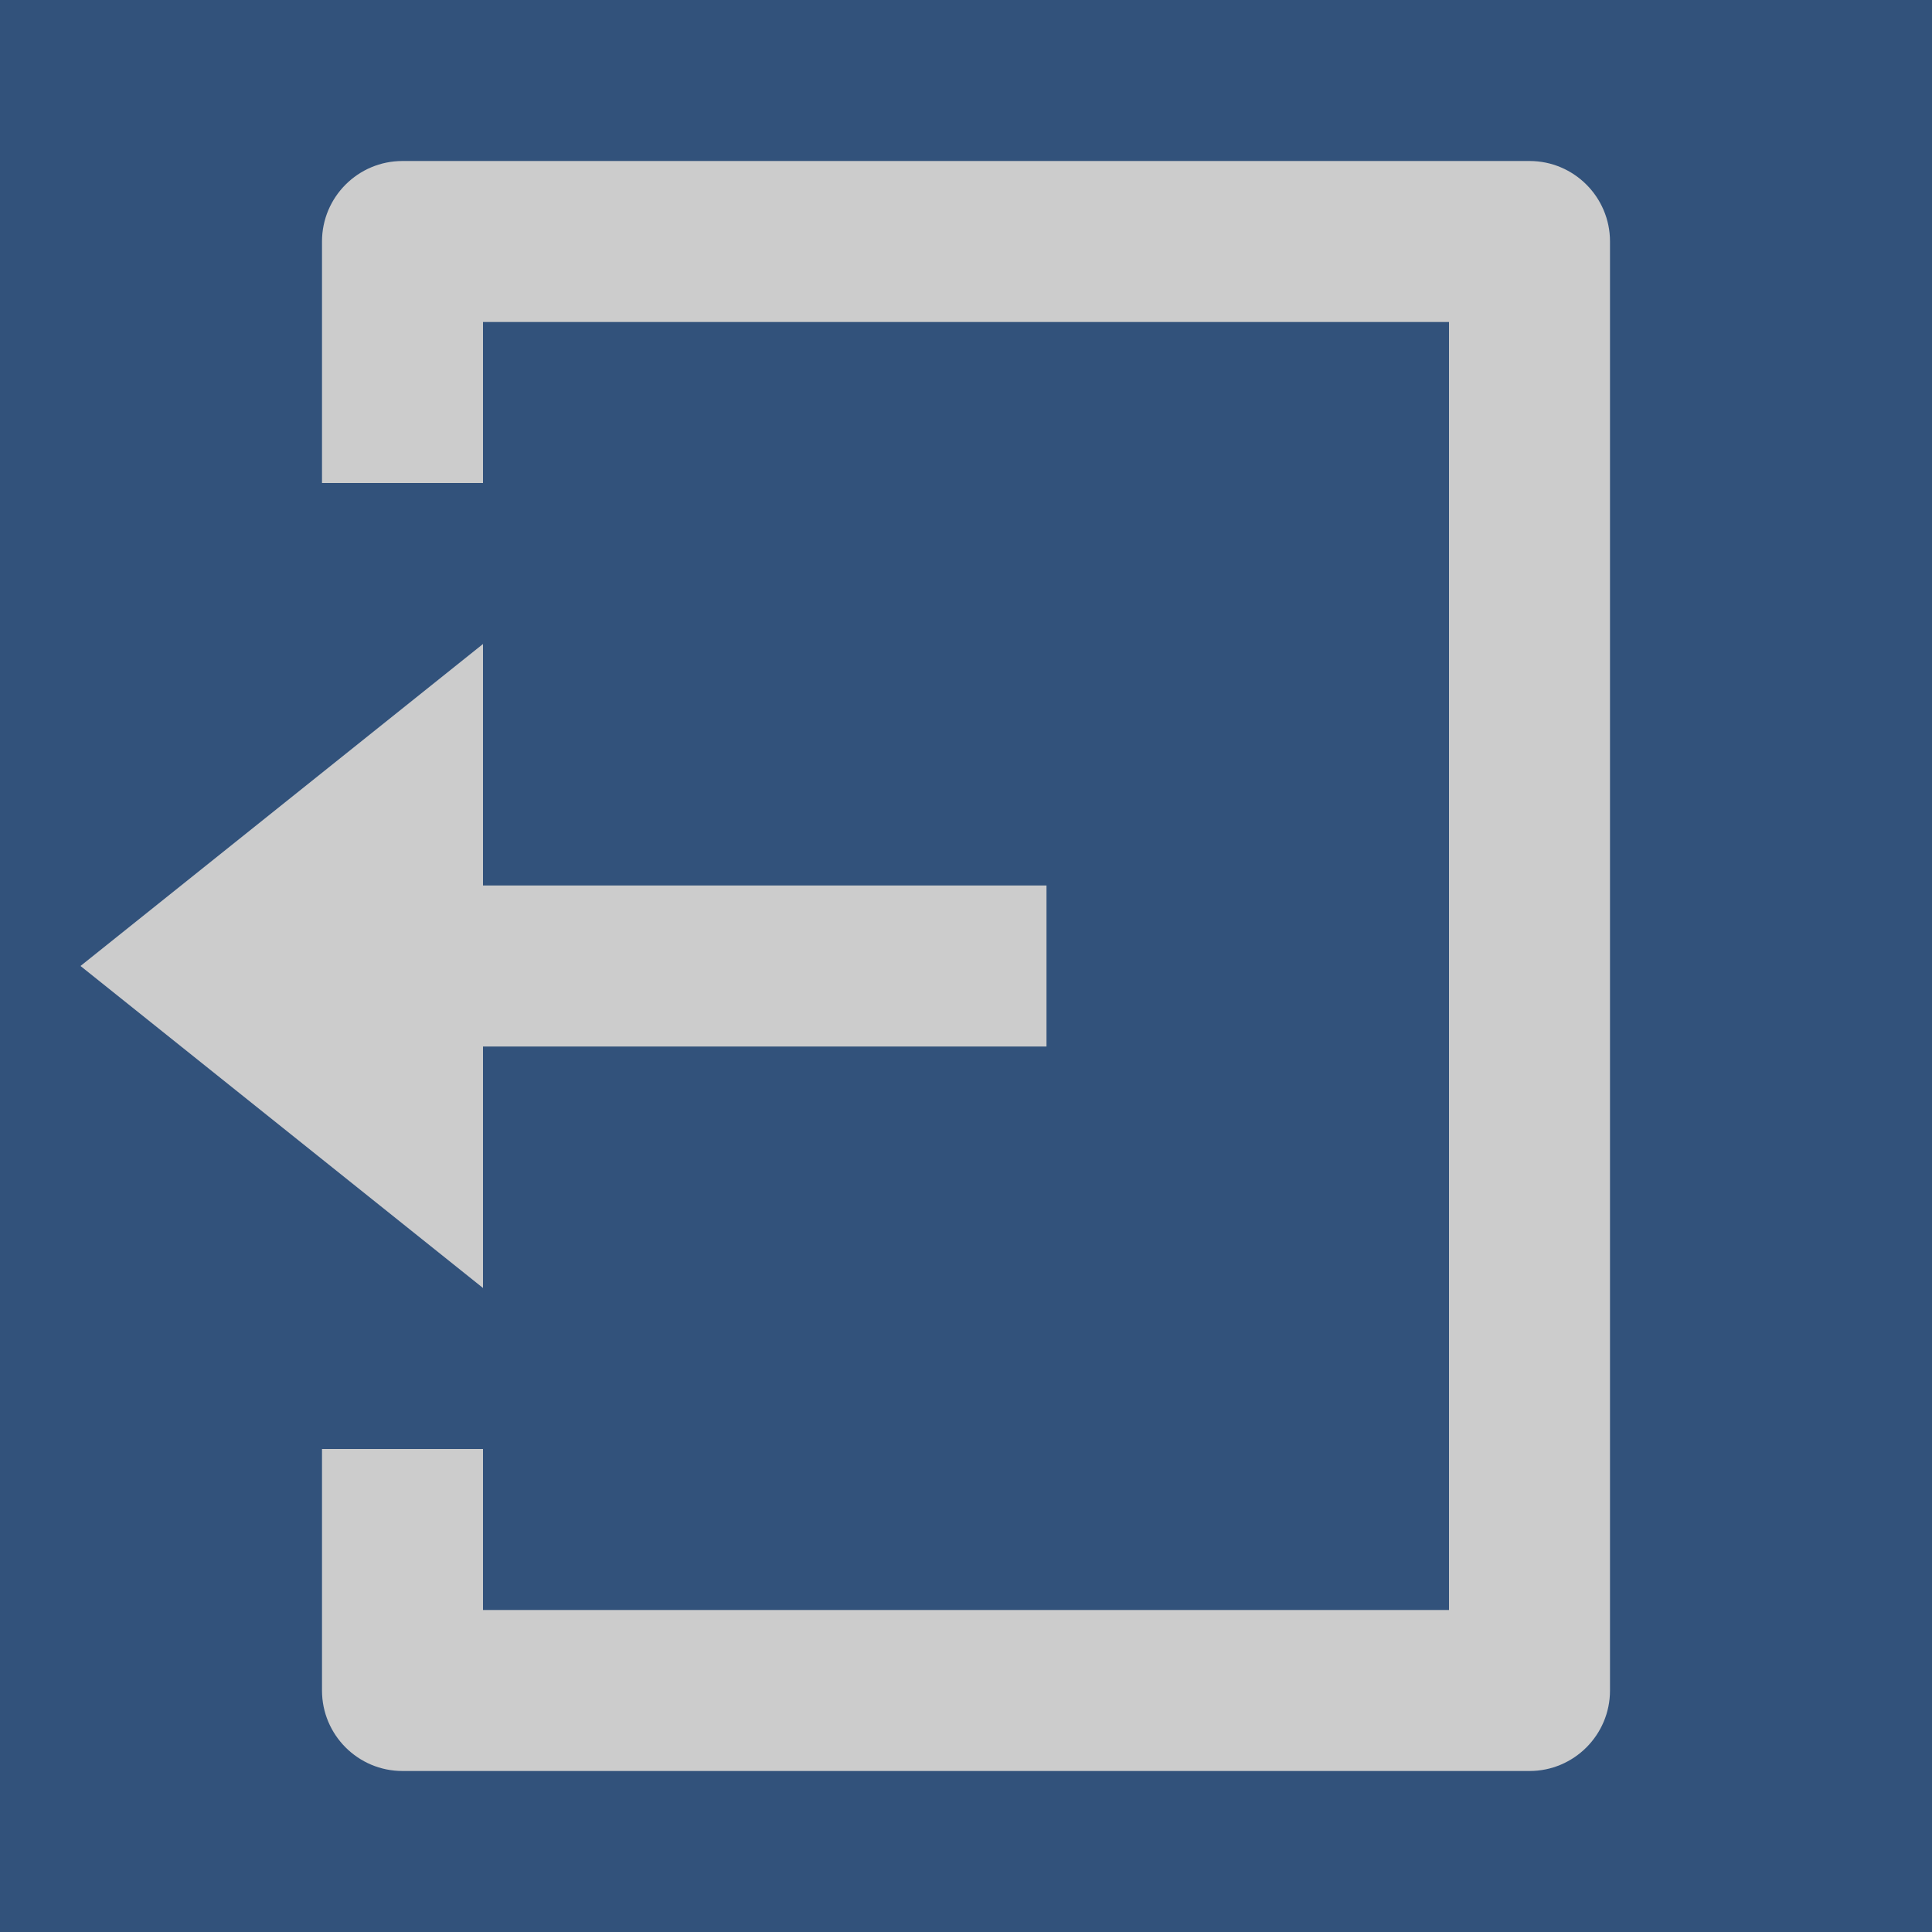 <svg xmlns="http://www.w3.org/2000/svg" viewBox="0 0 24 24" fill="currentColor"><path fill="#32527b" d="M0 0h24v24H0z"></path><path fill="#cccccc" d="M4 18H6V20H18V4H6V6H4V3C4 2.448 4.448 2 5 2H19C19.552 2 20 2.448 20 3V21C20 21.552 19.552 22 19 22H5C4.448 22 4 21.552 4 21V18ZM6 11H13V13H6V16L1 12L6 8V11Z"></path></svg>